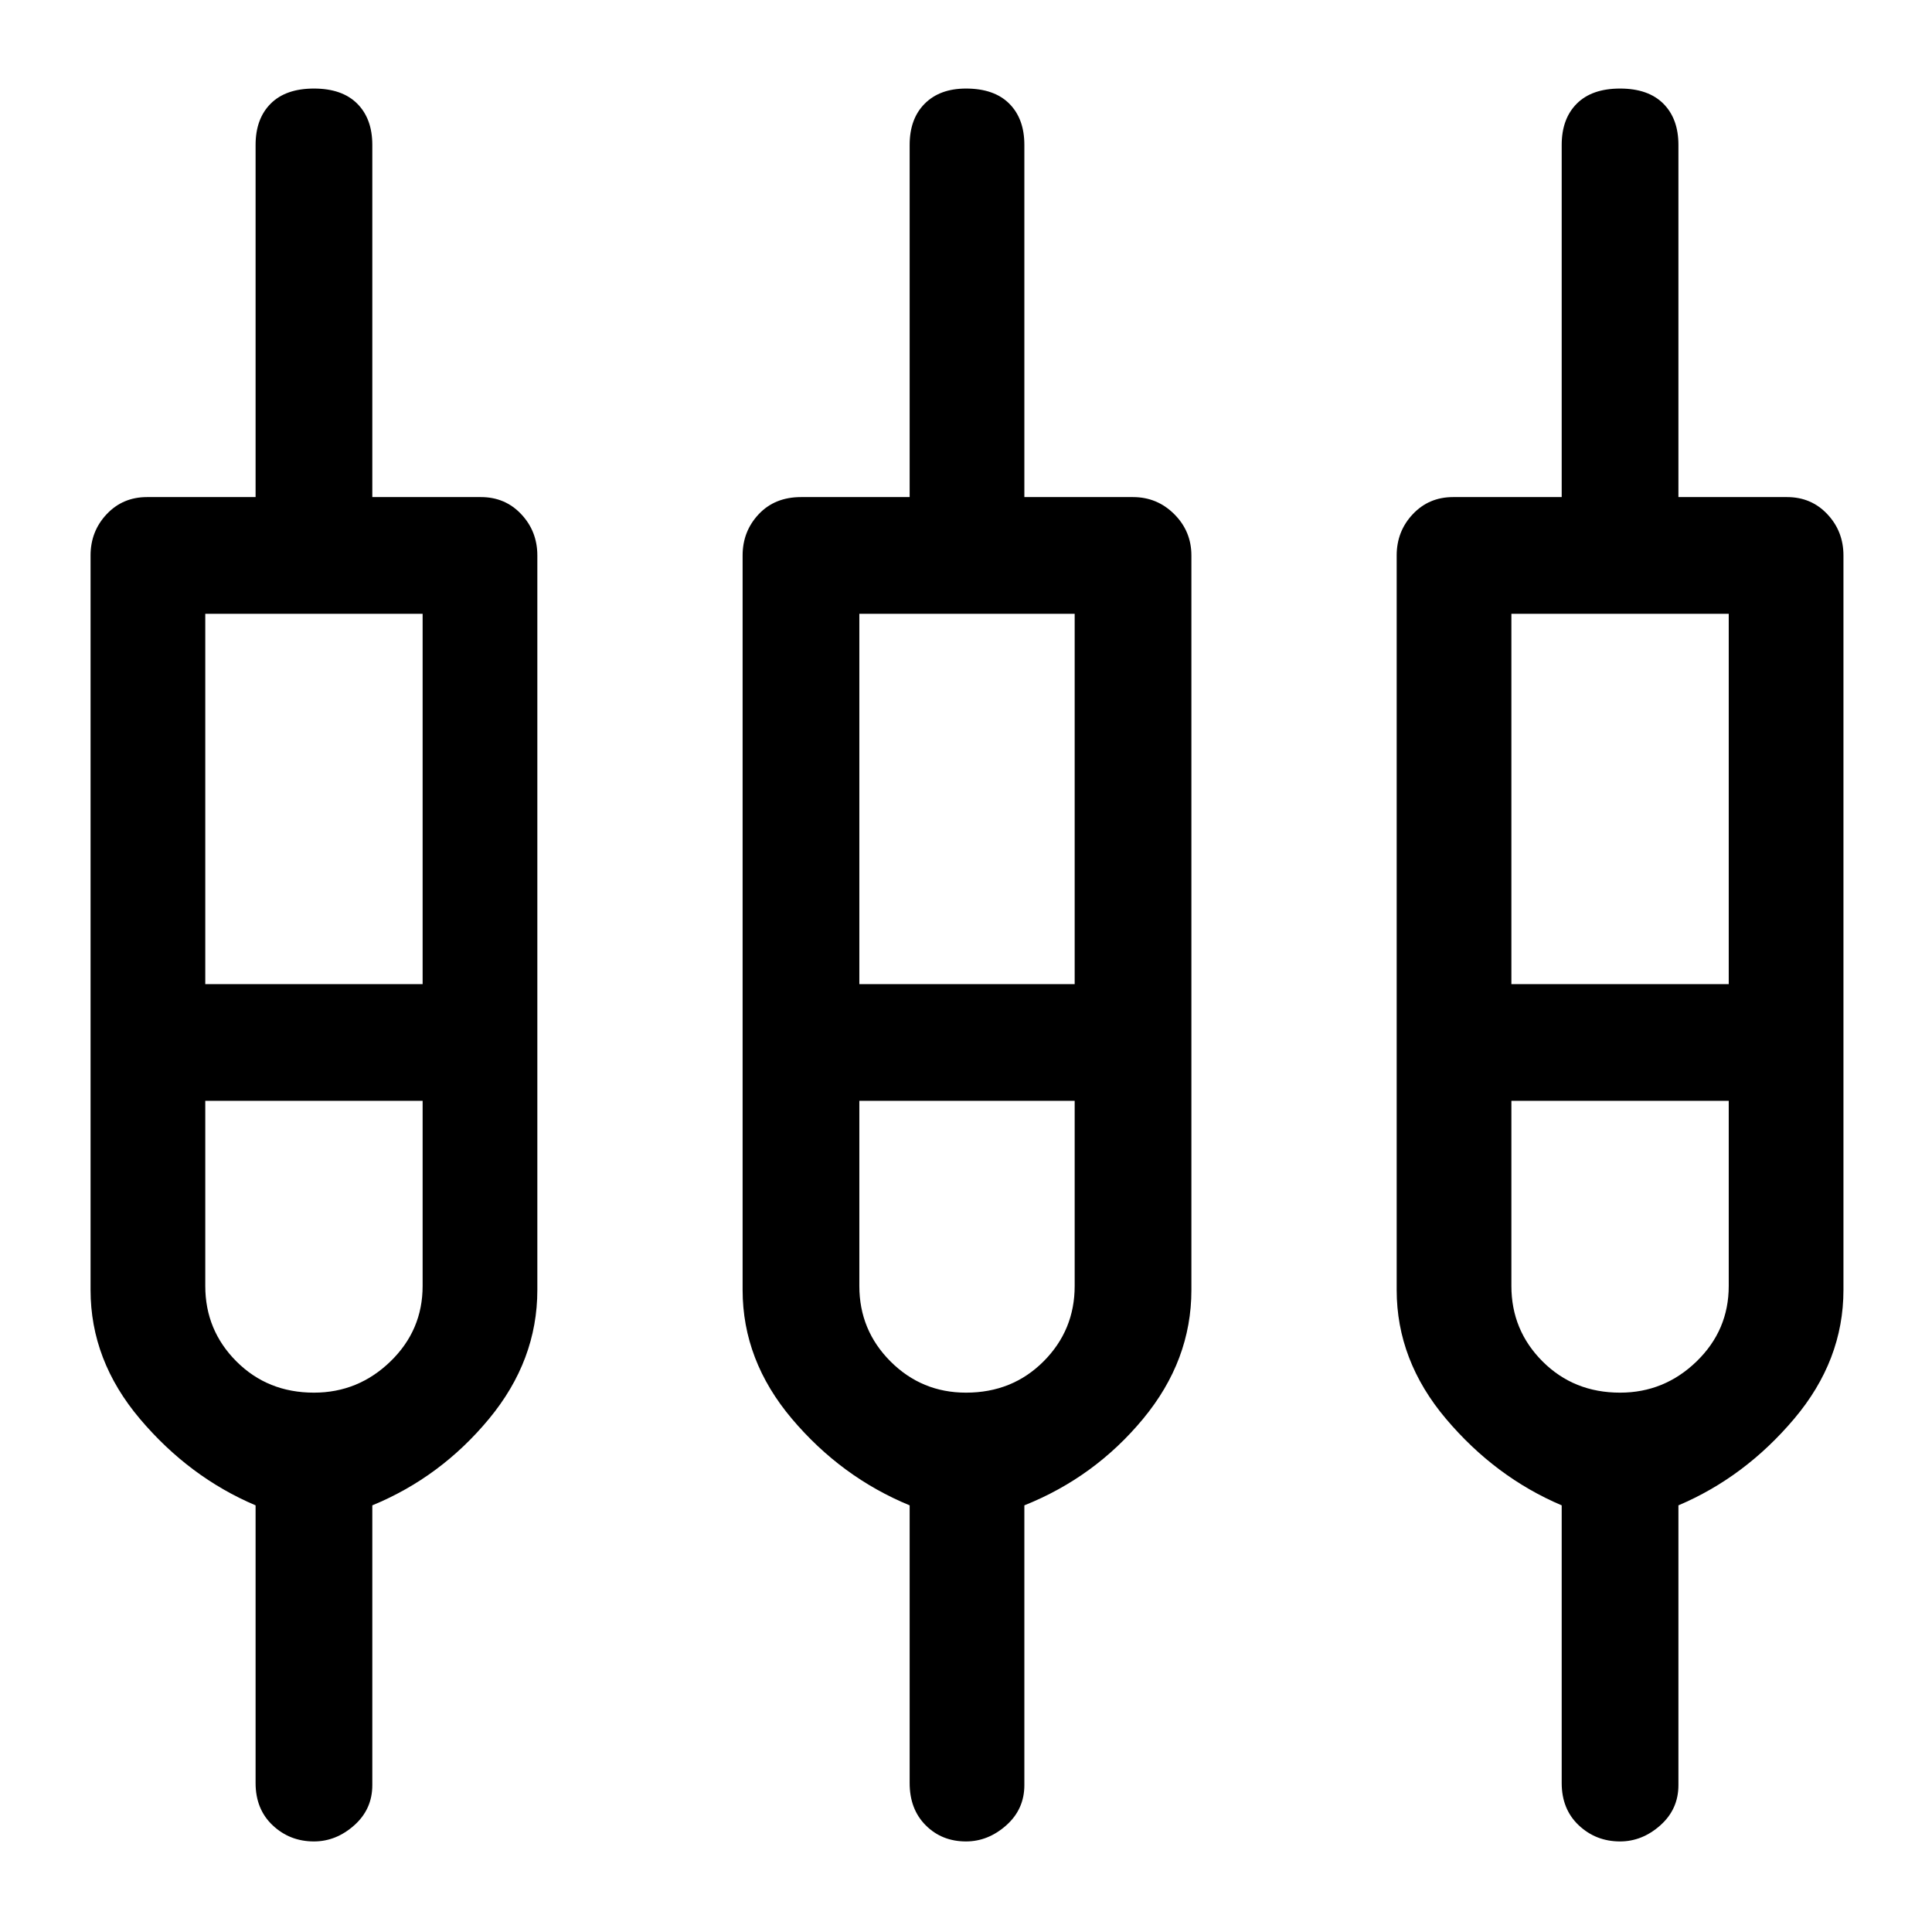 <svg xmlns="http://www.w3.org/2000/svg" height="48" width="48"><path d="M7.8 45.75Q7.2 45.75 6.775 45.35Q6.35 44.95 6.35 44.3V37.4Q4.7 36.7 3.475 35.25Q2.25 33.8 2.25 32.05V13.8Q2.25 13.2 2.65 12.775Q3.05 12.35 3.65 12.35H6.35V3.6Q6.35 2.95 6.725 2.575Q7.1 2.2 7.8 2.2Q8.5 2.2 8.875 2.575Q9.25 2.95 9.25 3.6V12.35H11.95Q12.55 12.35 12.95 12.775Q13.35 13.2 13.35 13.8V32.05Q13.35 33.8 12.15 35.25Q10.95 36.7 9.25 37.4V44.35Q9.25 44.95 8.8 45.35Q8.35 45.75 7.8 45.75ZM24 45.75Q23.4 45.75 23 45.35Q22.6 44.95 22.6 44.3V37.4Q20.9 36.7 19.675 35.25Q18.45 33.8 18.45 32.05V13.8Q18.45 13.2 18.85 12.775Q19.25 12.35 19.9 12.35H22.6V3.6Q22.6 2.95 22.975 2.575Q23.35 2.2 24 2.2Q24.7 2.2 25.075 2.575Q25.45 2.95 25.45 3.6V12.35H28.15Q28.75 12.35 29.175 12.775Q29.6 13.2 29.6 13.8V32.05Q29.6 33.8 28.4 35.25Q27.2 36.7 25.45 37.4V44.35Q25.45 44.95 25 45.35Q24.55 45.75 24 45.75ZM40.25 45.75Q39.65 45.75 39.225 45.35Q38.8 44.95 38.8 44.3V37.4Q37.15 36.7 35.925 35.25Q34.7 33.8 34.7 32.05V13.8Q34.7 13.2 35.1 12.775Q35.5 12.35 36.1 12.35H38.8V3.6Q38.8 2.95 39.175 2.575Q39.55 2.2 40.25 2.2Q40.95 2.2 41.325 2.575Q41.7 2.95 41.7 3.6V12.35H44.4Q45 12.35 45.4 12.775Q45.8 13.2 45.8 13.8V32.05Q45.8 33.8 44.575 35.25Q43.35 36.7 41.7 37.4V44.35Q41.7 44.95 41.25 45.35Q40.8 45.75 40.25 45.75ZM5.1 15.25V24.45H10.5V15.25ZM21.35 15.25V24.45H26.7V15.25ZM37.55 15.25V24.45H42.95V15.25ZM7.8 34.6Q8.9 34.6 9.7 33.825Q10.5 33.05 10.5 31.95V27.35H5.1V31.95Q5.1 33.05 5.875 33.825Q6.65 34.6 7.8 34.6ZM24 34.6Q25.15 34.6 25.925 33.825Q26.7 33.05 26.7 31.95V27.35H21.35V31.95Q21.35 33.05 22.125 33.825Q22.9 34.6 24 34.6ZM40.25 34.6Q41.35 34.6 42.15 33.825Q42.95 33.05 42.95 31.95V27.35H37.55V31.95Q37.55 33.05 38.325 33.825Q39.1 34.6 40.25 34.6ZM7.8 25.9ZM24.05 25.9ZM40.25 25.9ZM5.1 24.45H10.5H5.1ZM21.35 24.45H26.7H21.35ZM37.55 24.45H42.95H37.55ZM7.8 27.35Q6.65 27.35 5.875 27.35Q5.1 27.35 5.1 27.35H10.5Q10.5 27.35 9.7 27.35Q8.9 27.35 7.8 27.35ZM24 27.35Q22.9 27.35 22.125 27.35Q21.35 27.35 21.35 27.35H26.7Q26.7 27.35 25.925 27.35Q25.15 27.35 24 27.35ZM40.25 27.35Q39.1 27.35 38.325 27.35Q37.55 27.35 37.55 27.35H42.95Q42.95 27.35 42.15 27.35Q41.35 27.35 40.25 27.35Z"/></svg>